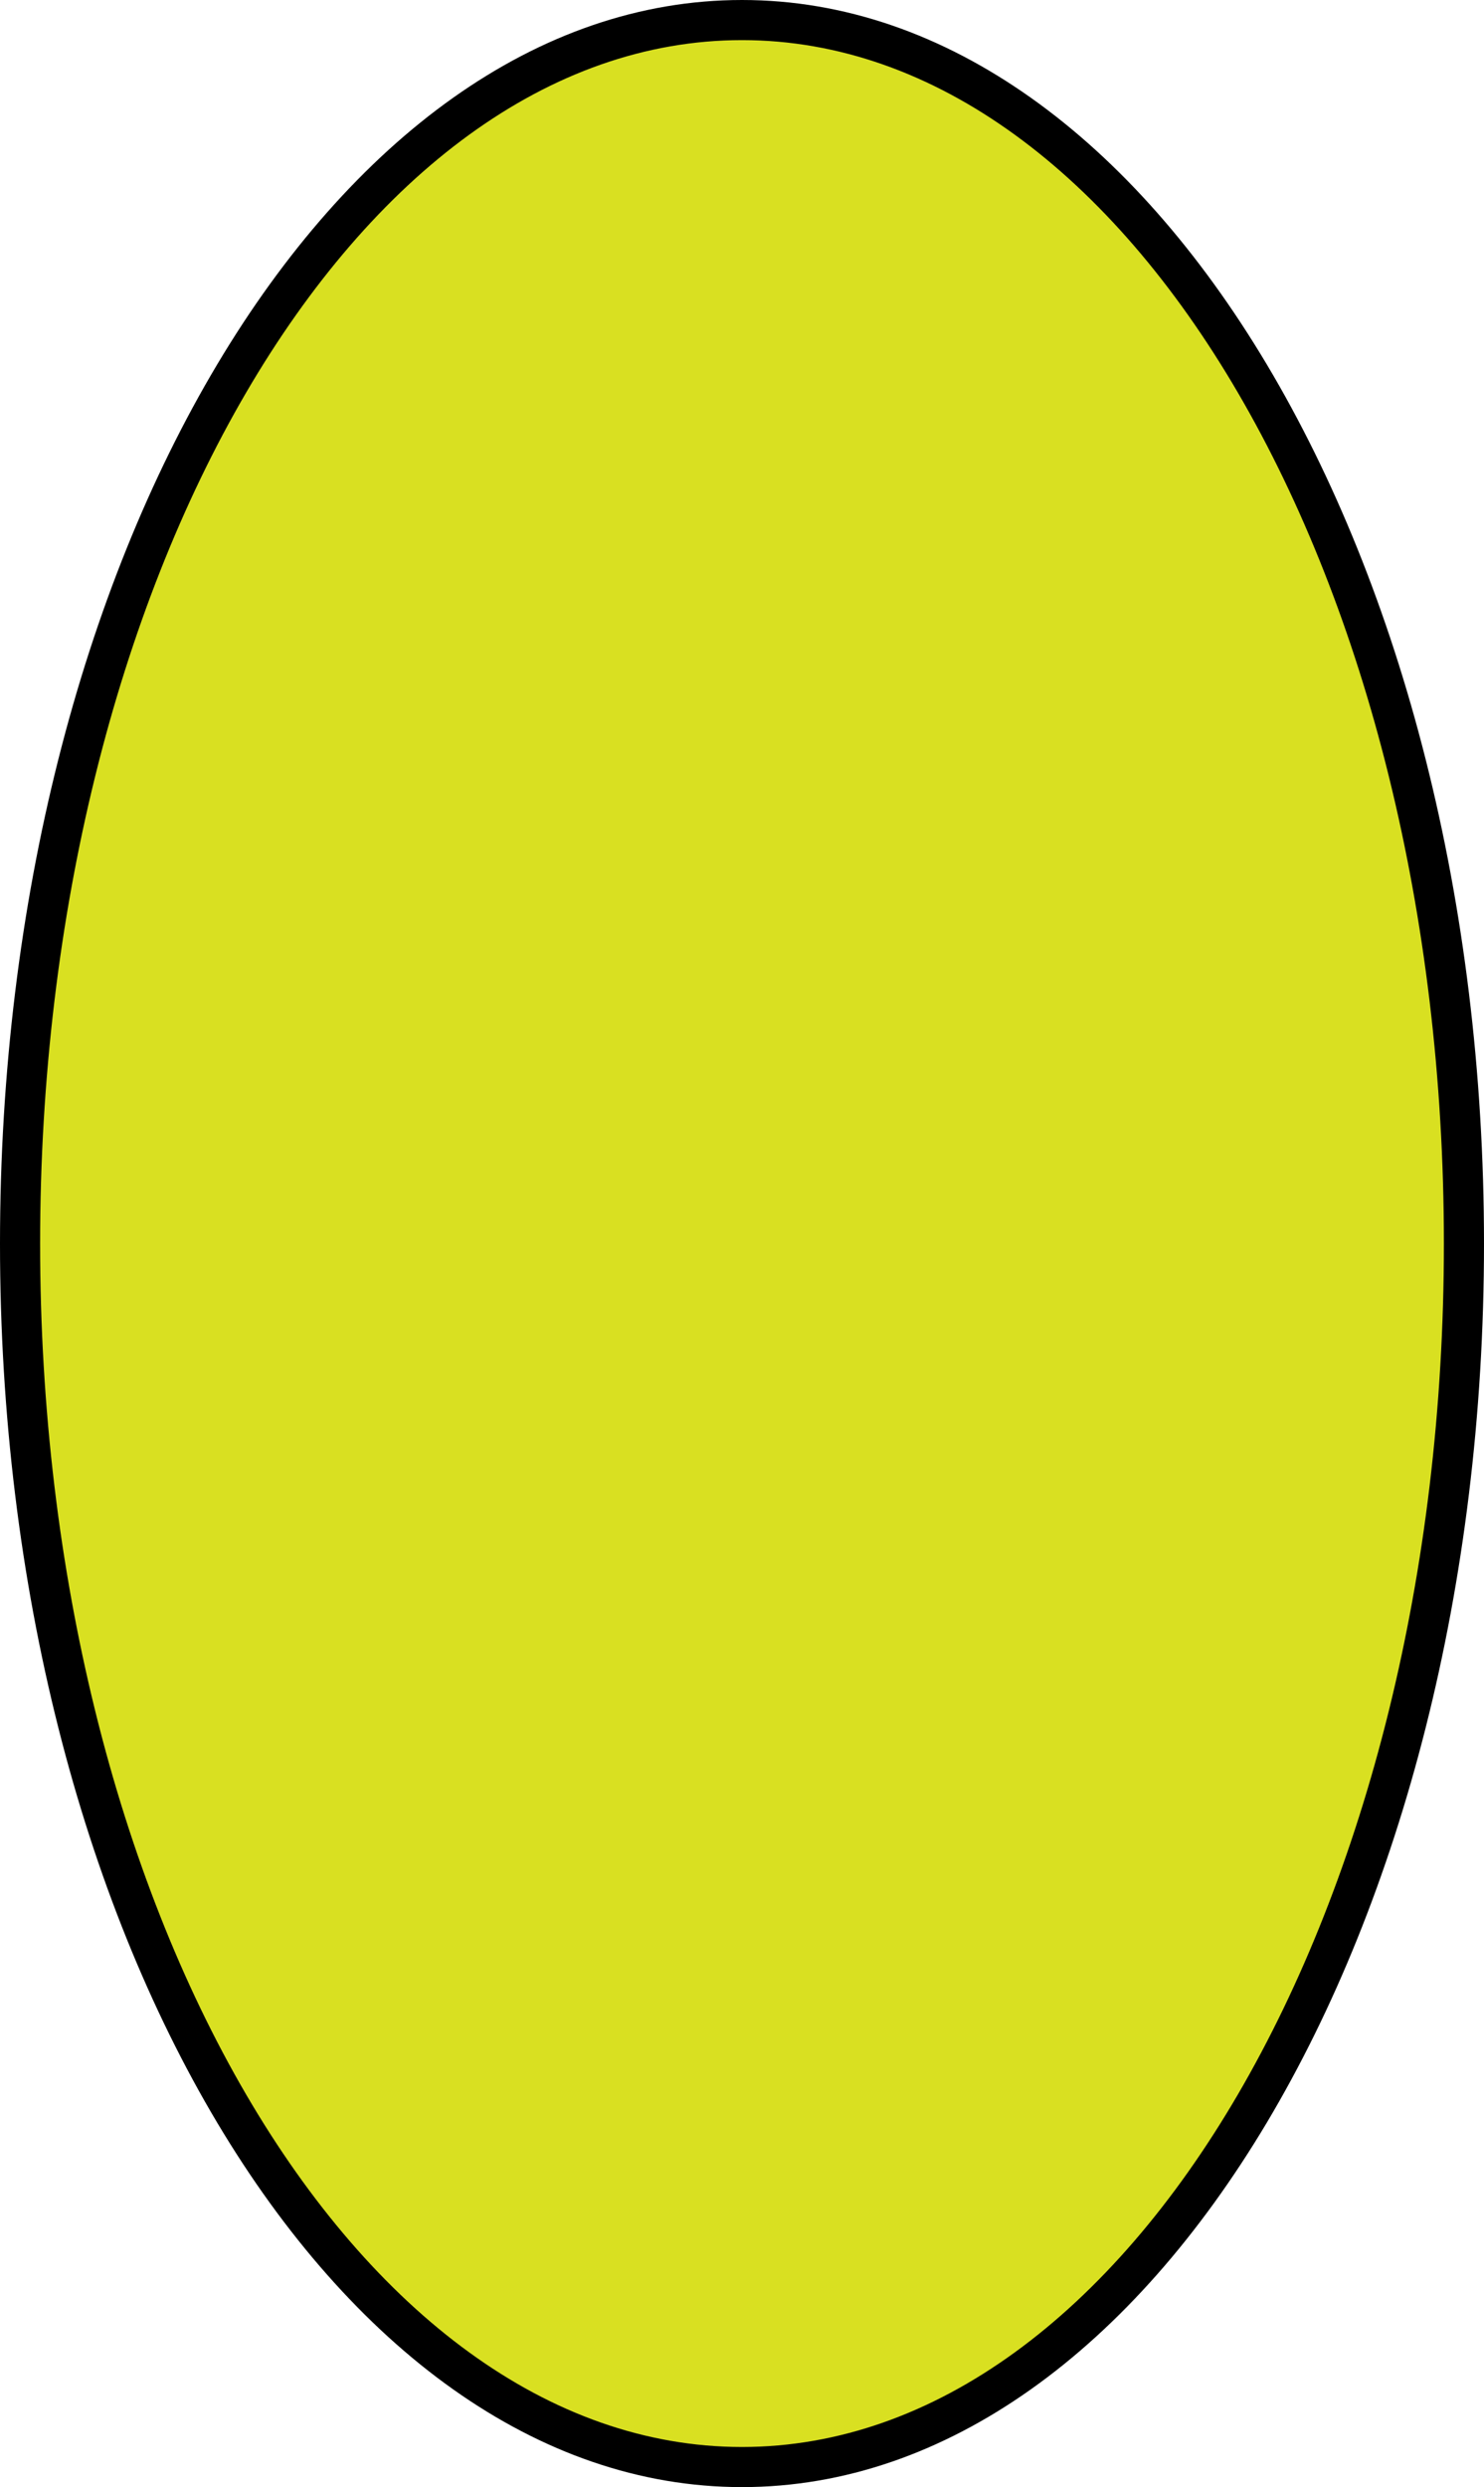 <?xml version="1.0" encoding="UTF-8"?>
<svg id="_Слой_1" data-name="Слой 1" xmlns="http://www.w3.org/2000/svg" viewBox="0 0 37 62">
  <defs>
    <style>
      .cls-1 {
        fill: #d9e021;
      }
    </style>
  </defs>
  <ellipse class="cls-1" cx="18.5" cy="31" rx="18" ry="30.5"/>
  <path d="M18.5,1c9.65,0,17.5,13.458,17.5,30s-7.85,30-17.5,30S1,47.542,1,31,8.85,1,18.5,1m0-1C8.283,0,0,13.879,0,31s8.283,31,18.5,31,18.5-13.879,18.5-31S28.717,0,18.5,0h0Z"/>
</svg>